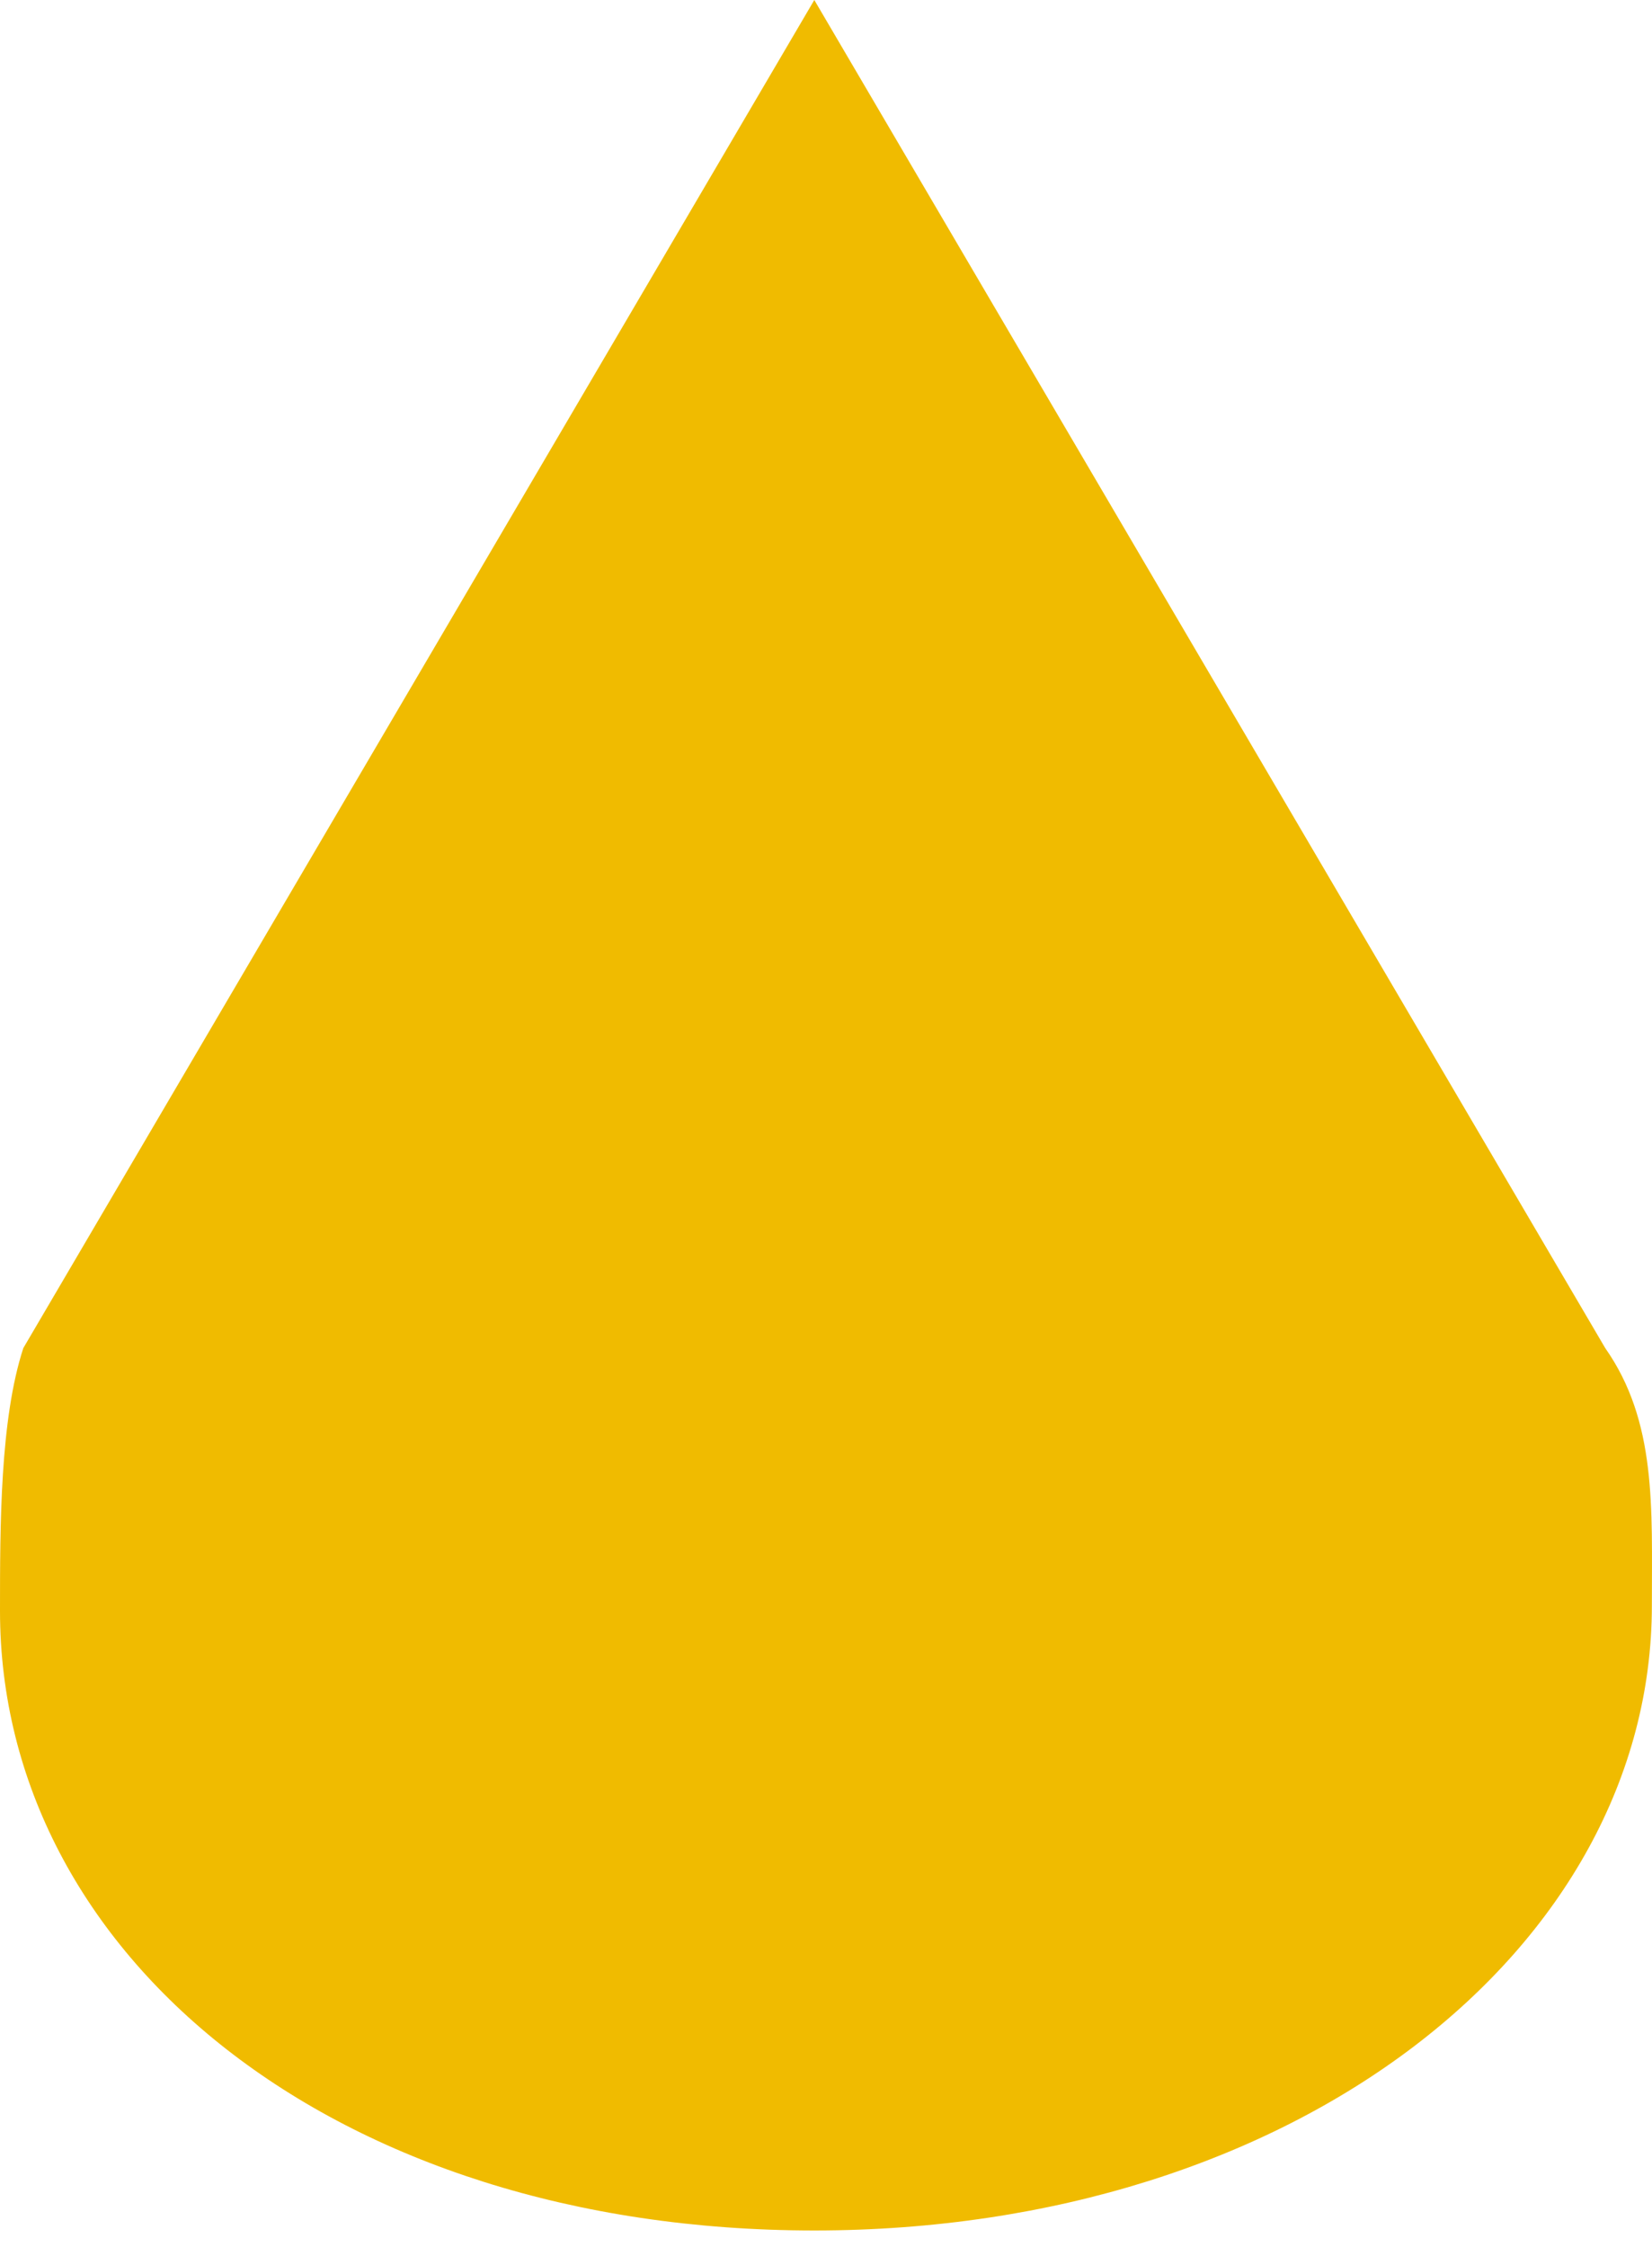 <svg width="25" height="34" viewBox="0 0 25 34" fill="none" xmlns="http://www.w3.org/2000/svg">
<path d="M24.292 20.398L12.323 0L0.353 20.398C7.98604e-05 21.48 0 23.077 0 24.375C0 29.567 5.037 33.75 12.323 33.75C19.608 33.75 24.998 29.485 24.998 24.293C24.998 22.809 25.073 21.511 24.292 20.398Z" fill="#F0BB00"/>
</svg>
